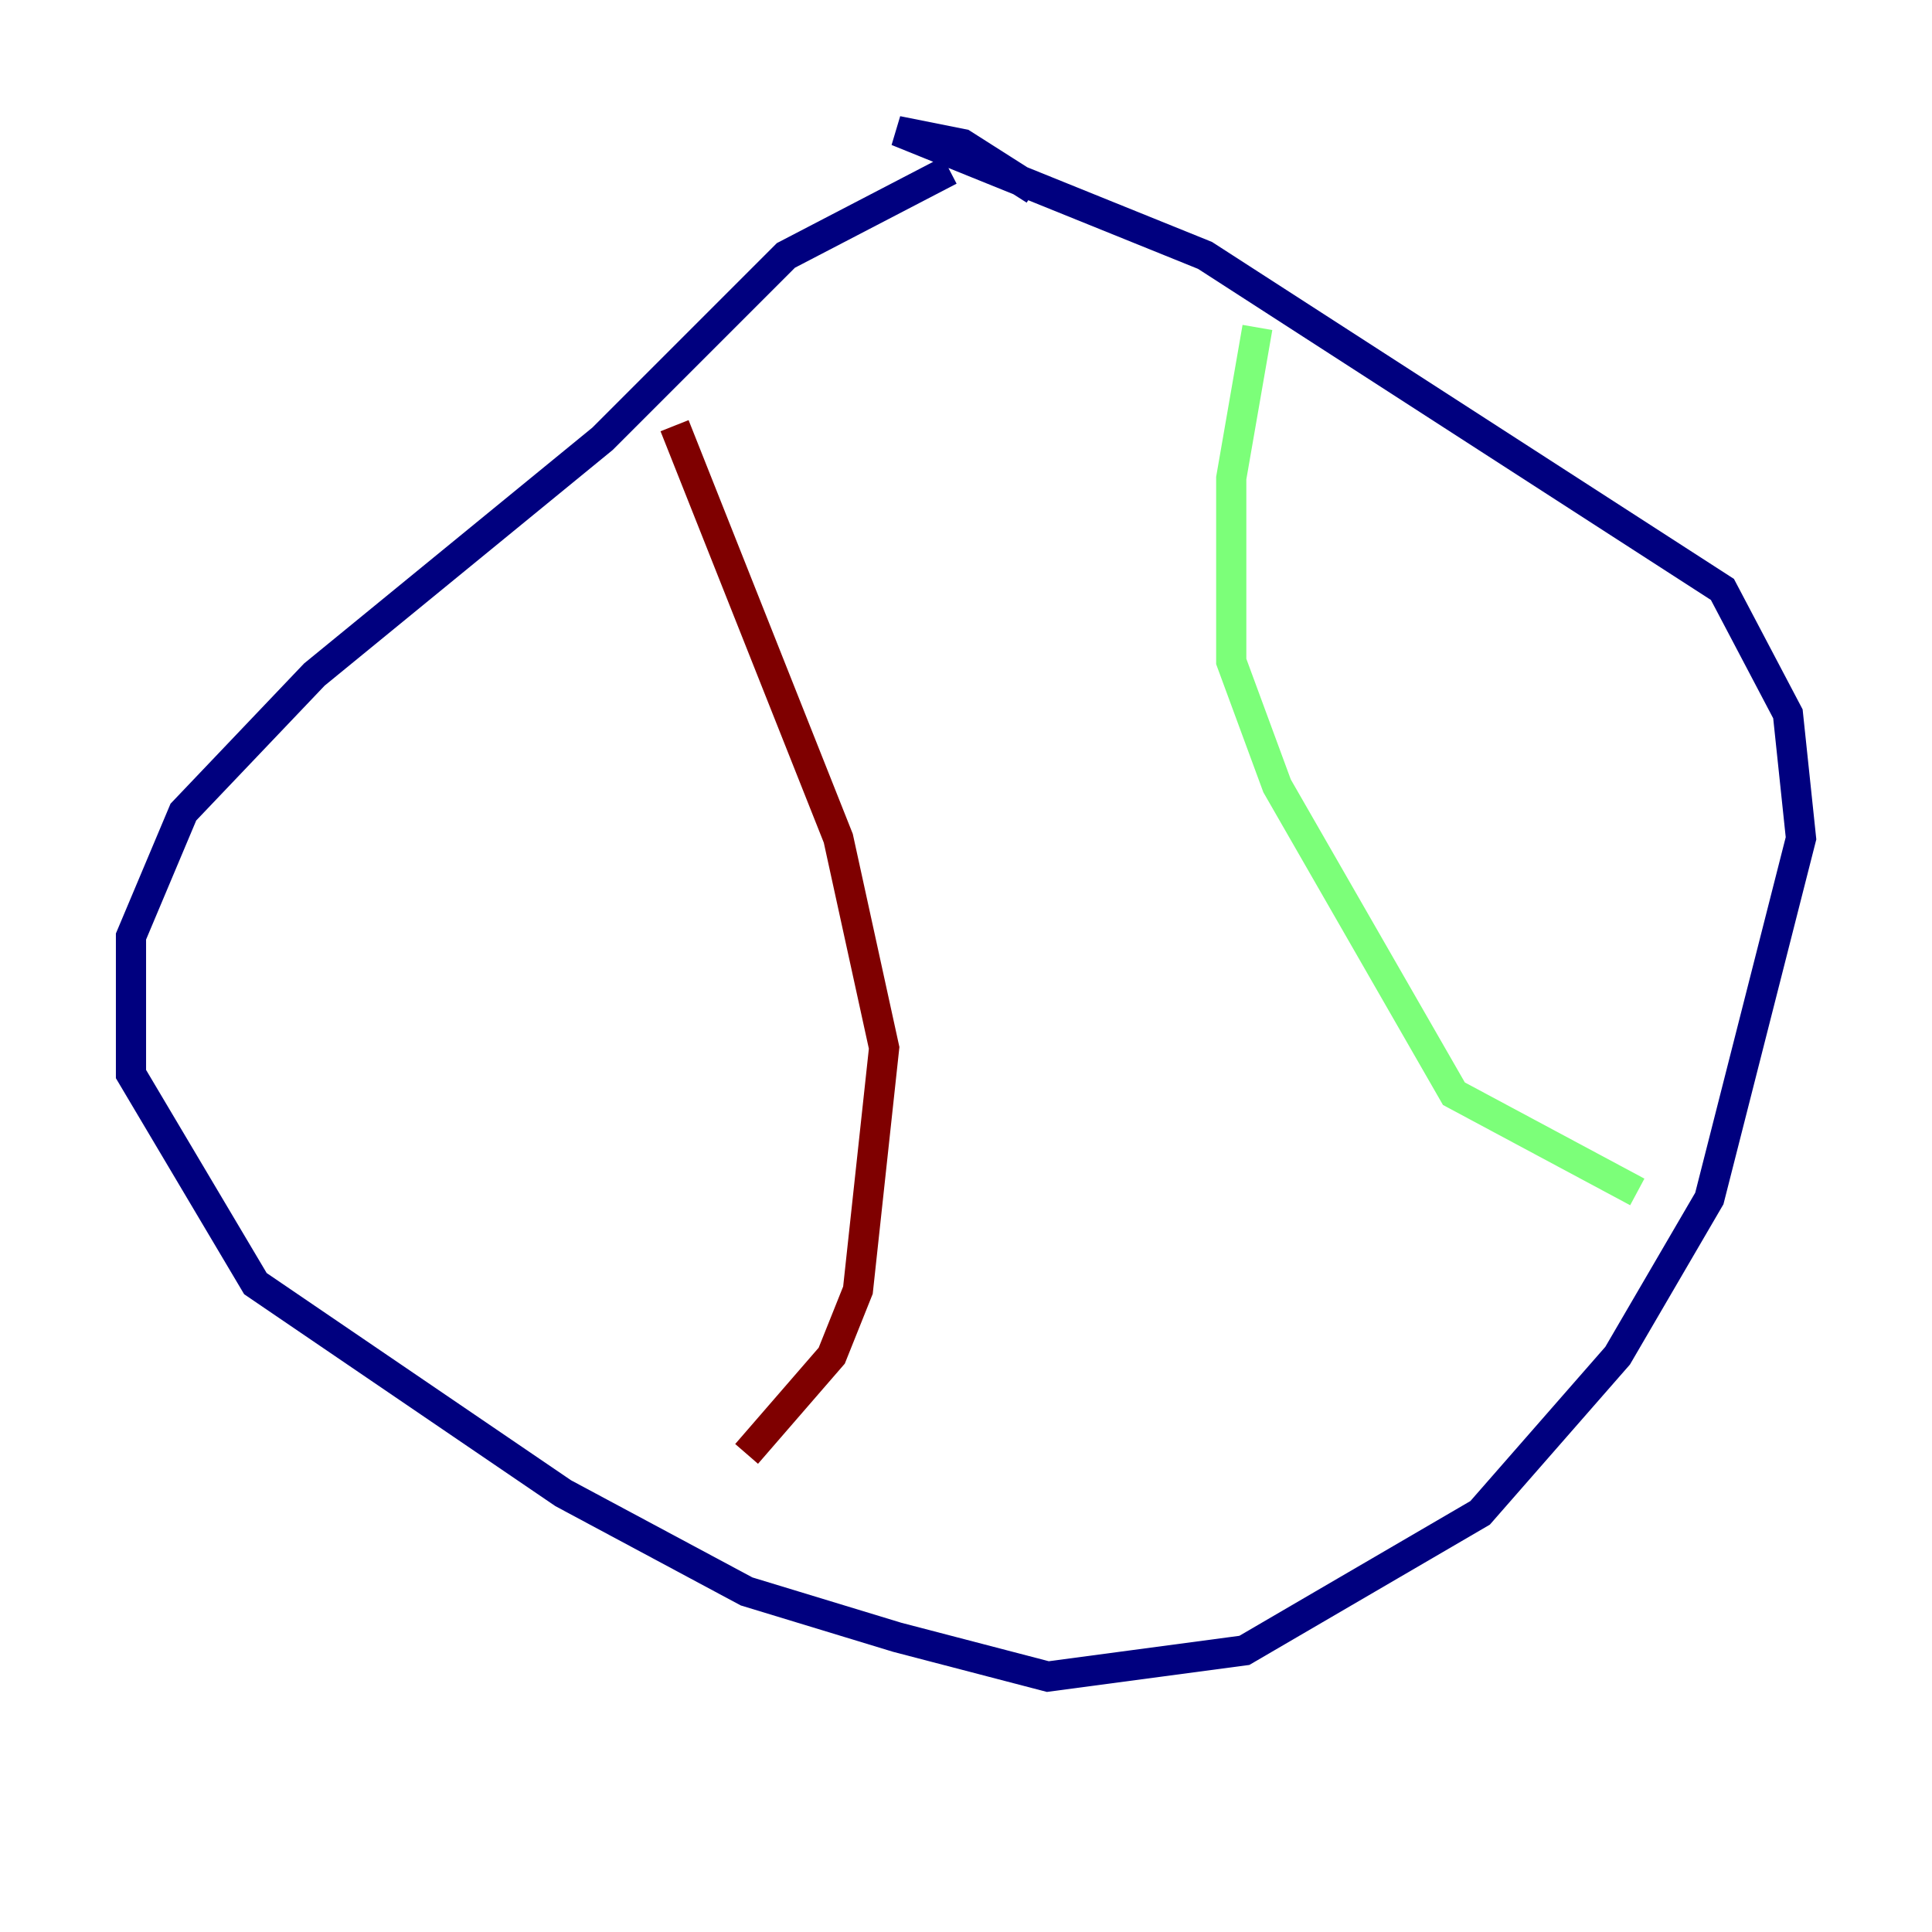 <?xml version="1.0" encoding="utf-8" ?>
<svg baseProfile="tiny" height="128" version="1.2" viewBox="0,0,128,128" width="128" xmlns="http://www.w3.org/2000/svg" xmlns:ev="http://www.w3.org/2001/xml-events" xmlns:xlink="http://www.w3.org/1999/xlink"><defs /><polyline fill="none" points="62.915,11.281 52.068,16.922 39.919,29.071 20.827,44.691 12.149,53.803 8.678,62.047 8.678,71.159 16.922,85.044 37.315,98.929 49.464,105.437 59.444,108.475 69.424,111.078 82.441,109.342 98.061,100.231 107.173,89.817 113.248,79.403 119.322,55.539 118.454,47.295 114.115,39.051 79.837,16.922 59.444,8.678 63.783,9.546 68.556,12.583" stroke="#00007f" stroke-width="2" /><polyline fill="none" points="83.308,21.695 81.573,31.675 81.573,43.824 84.61,52.068 96.325,72.461 108.475,78.969" stroke="#7cff79" stroke-width="2" /><polyline fill="none" points="44.691,28.203 55.539,55.539 58.576,69.424 56.841,85.478 55.105,89.817 49.464,96.325" stroke="#7f0000" stroke-width="2" /></svg>